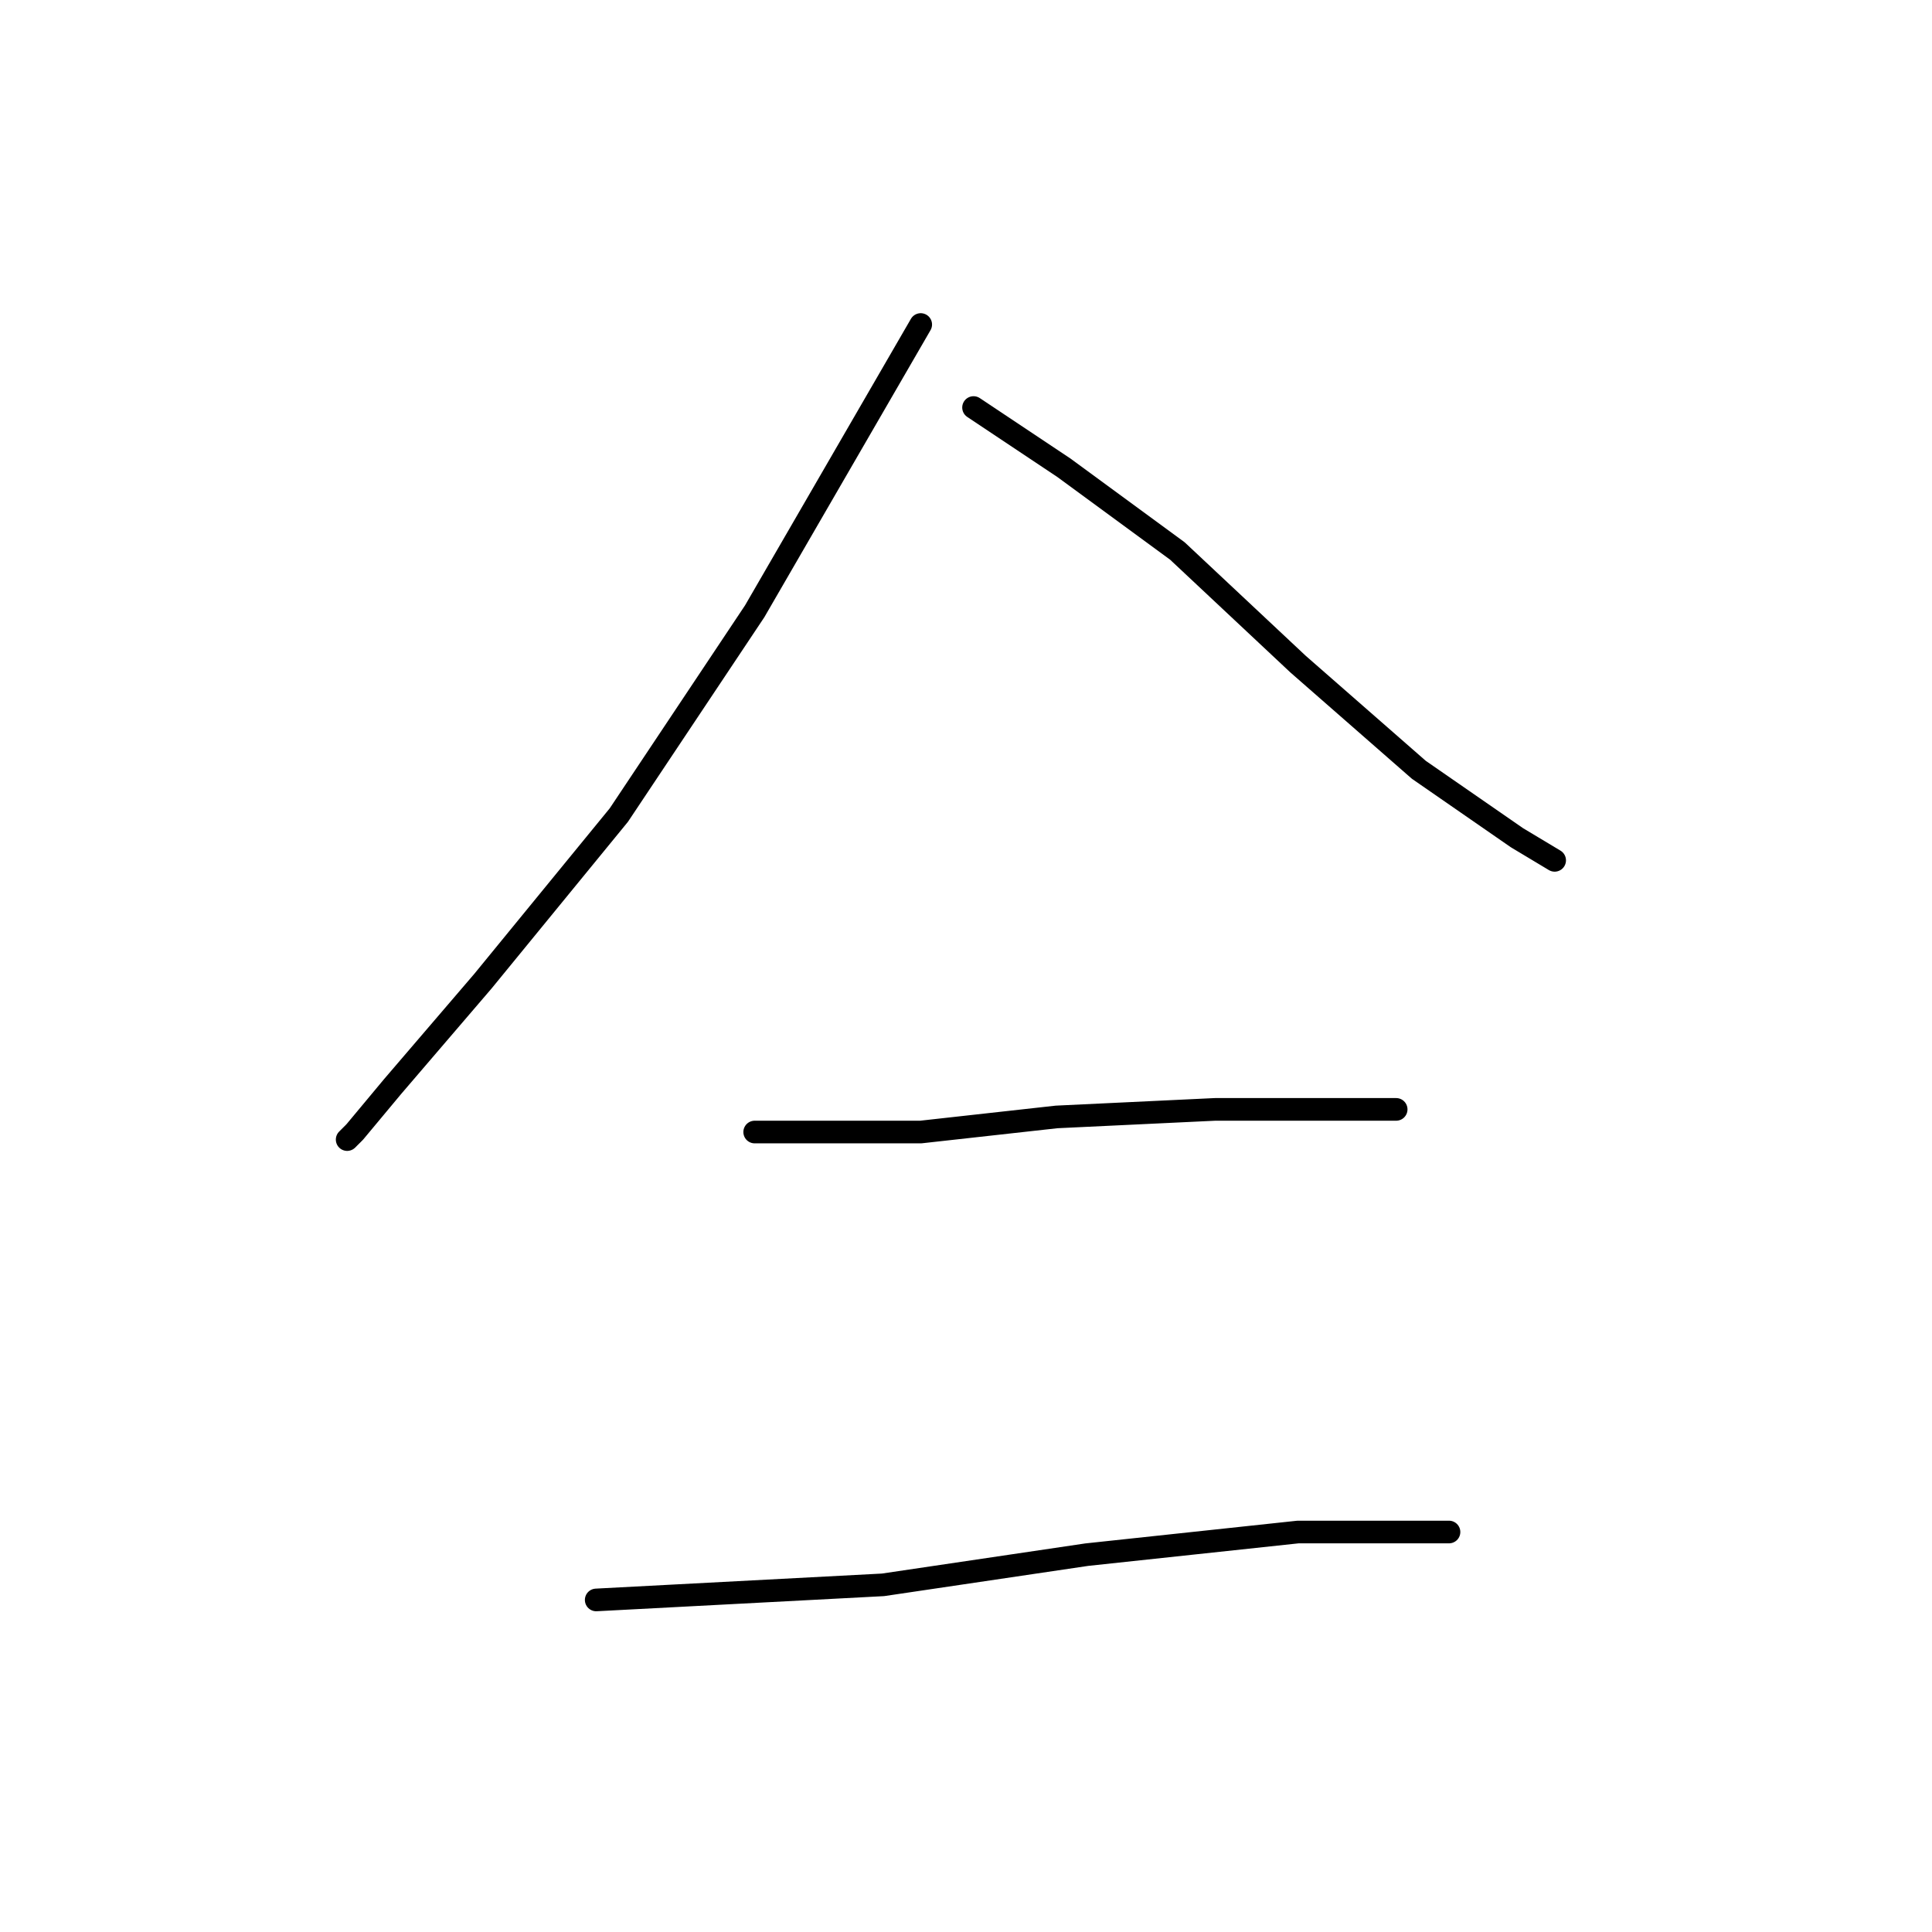 <?xml version="1.0" standalone="no"?>
    <svg width="256" height="256" xmlns="http://www.w3.org/2000/svg" version="1.1">
    <polyline stroke="black" stroke-width="3" stroke-linecap="round" fill="transparent" stroke-linejoin="round" points="122 43 111 62 100 81 82 108 64 130 52 144 47 150 46 151 46 151 " />
        <polyline stroke="black" stroke-width="3" stroke-linecap="round" fill="transparent" stroke-linejoin="round" points="129 54 135 58 141 62 156 73 172 88 188 102 201 111 206 114 206 114 " />
        <polyline stroke="black" stroke-width="3" stroke-linecap="round" fill="transparent" stroke-linejoin="round" points="100 150 107 150 114 150 122 150 140 148 161 147 178 147 185 147 185 147 " />
        <polyline stroke="black" stroke-width="3" stroke-linecap="round" fill="transparent" stroke-linejoin="round" points="79 212 98 211 117 210 144 206 172 203 183 203 192 203 192 203 " />
        </svg>